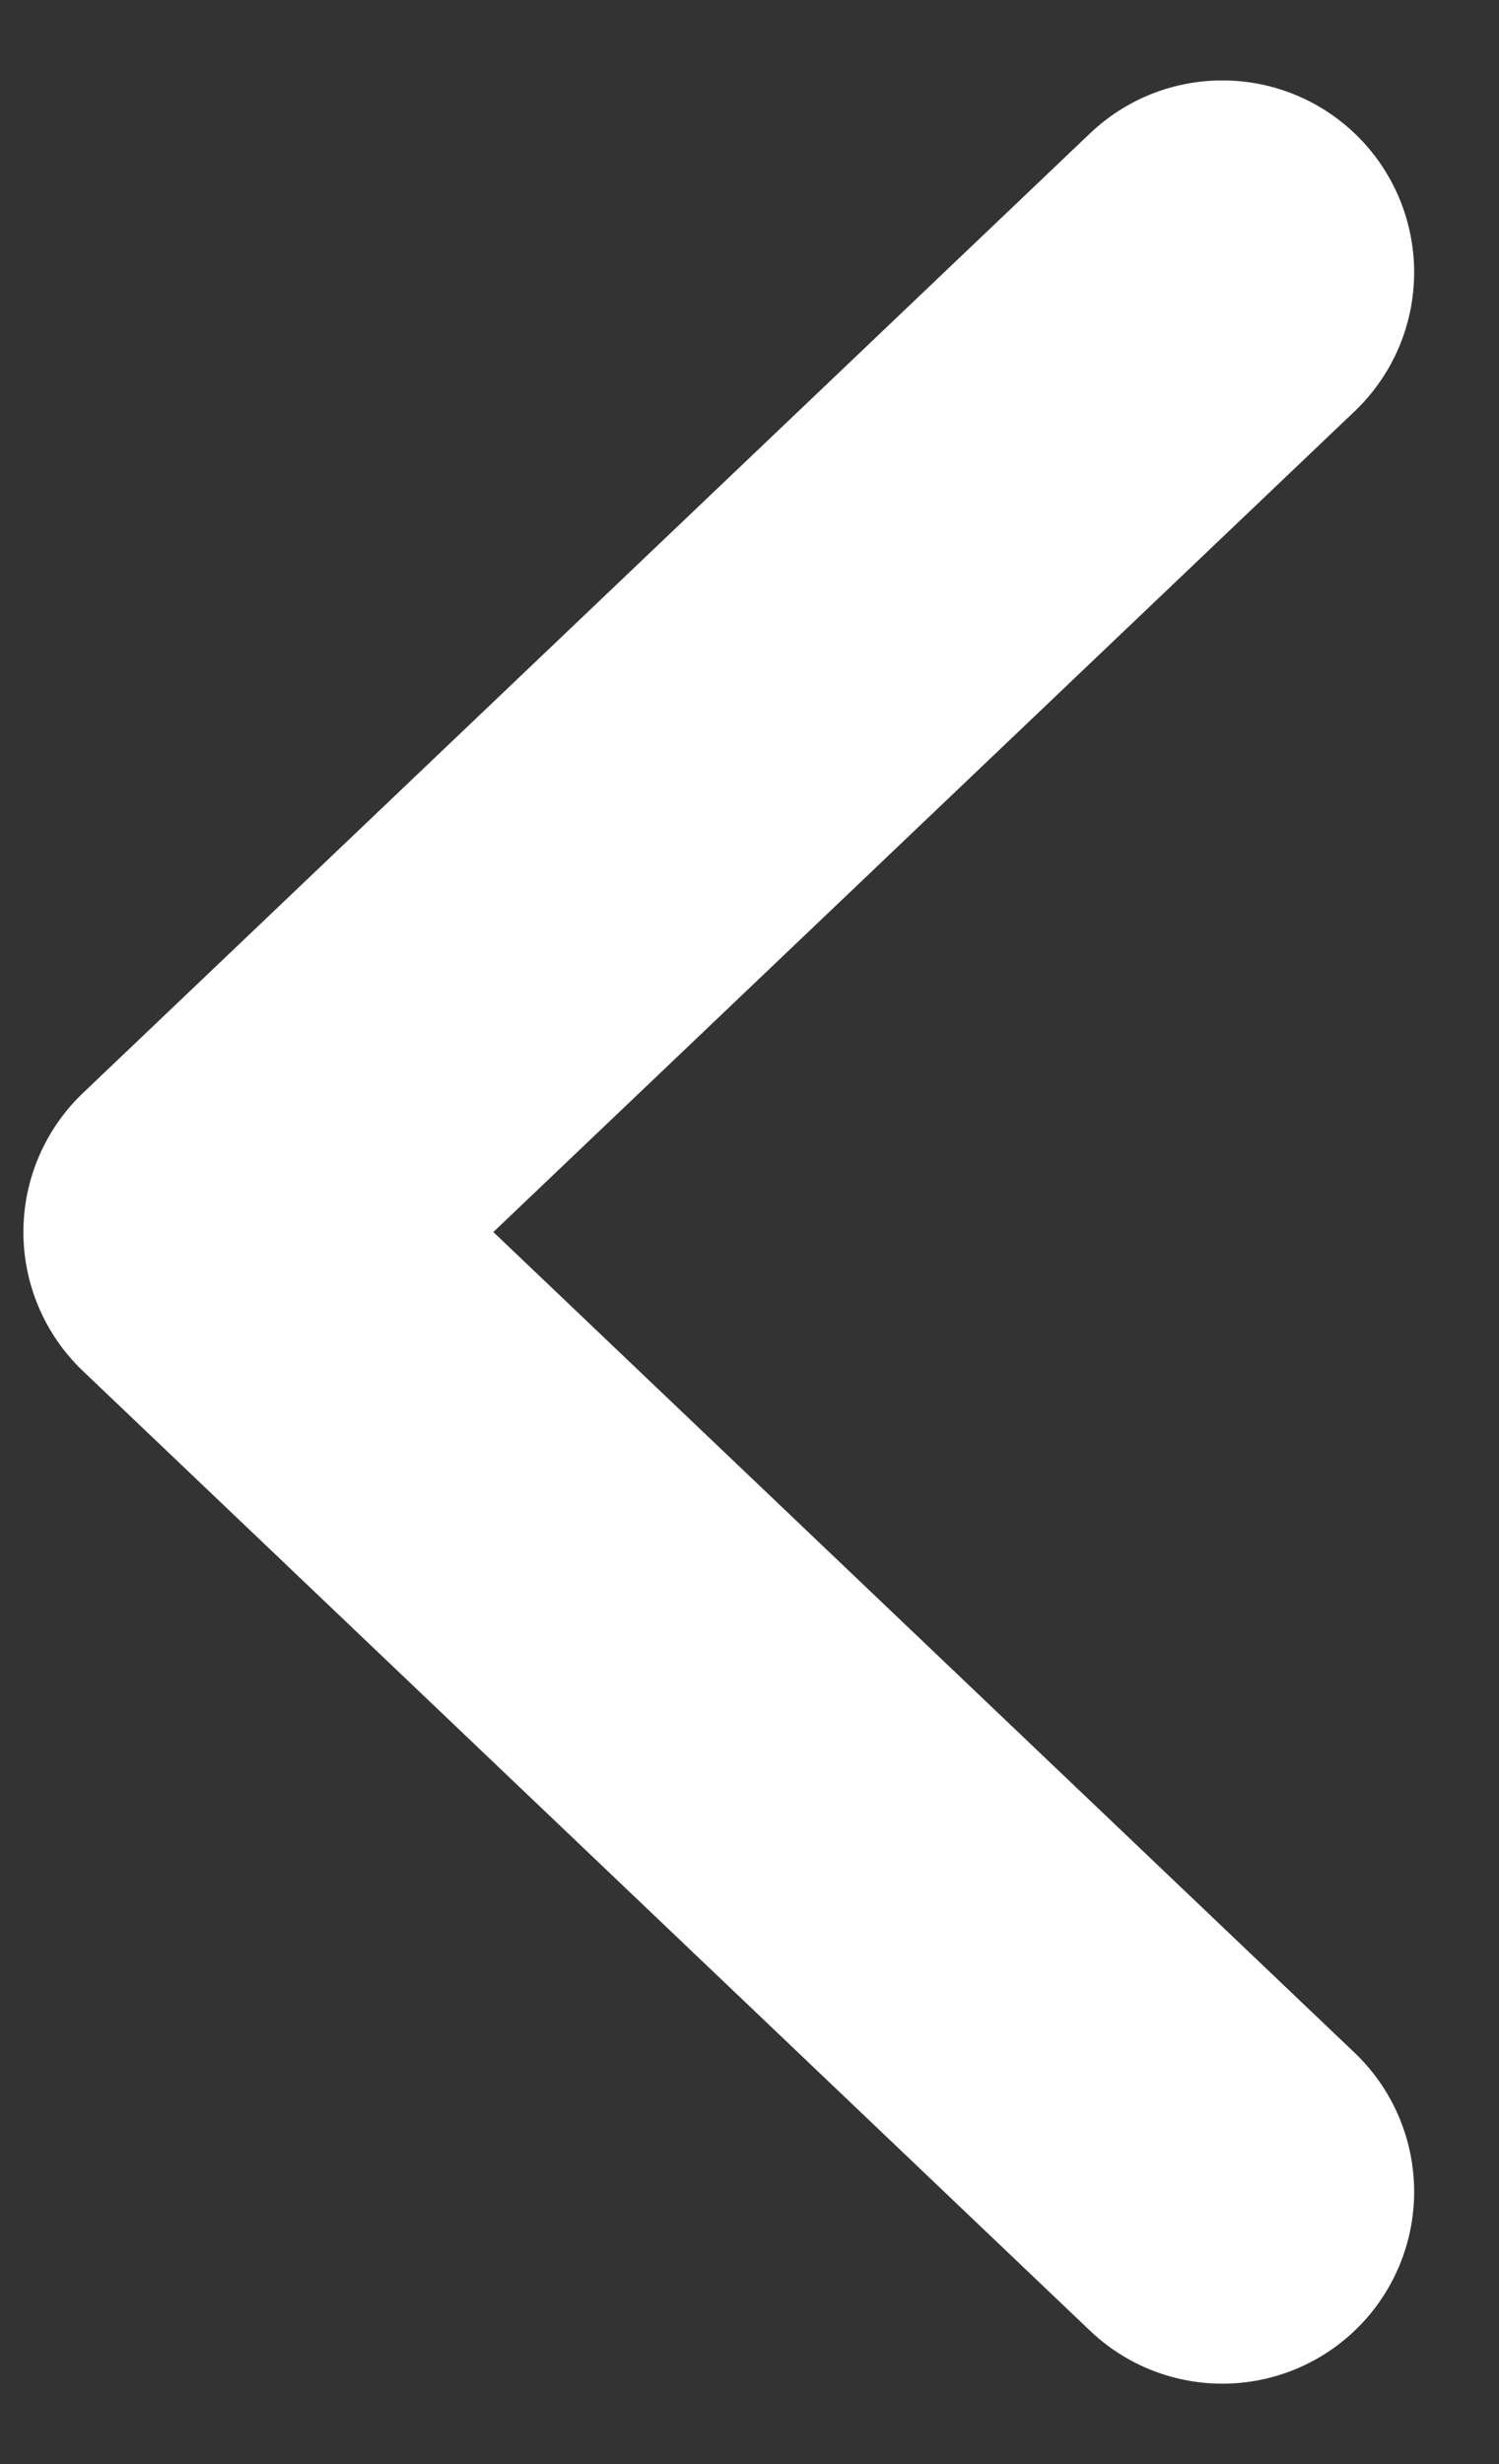 <svg width="14" height="23" viewBox="0 0 14 23" fill="none" xmlns="http://www.w3.org/2000/svg">
<rect x="0" y="0" width="14" height="23" fill="#333333" stroke="none"/>
<path d="M11.416 2.542L2.01 11.5L11.416 20.458" stroke="white" stroke-width="3.583" stroke-linecap="round" stroke-linejoin="round"/>
</svg>
